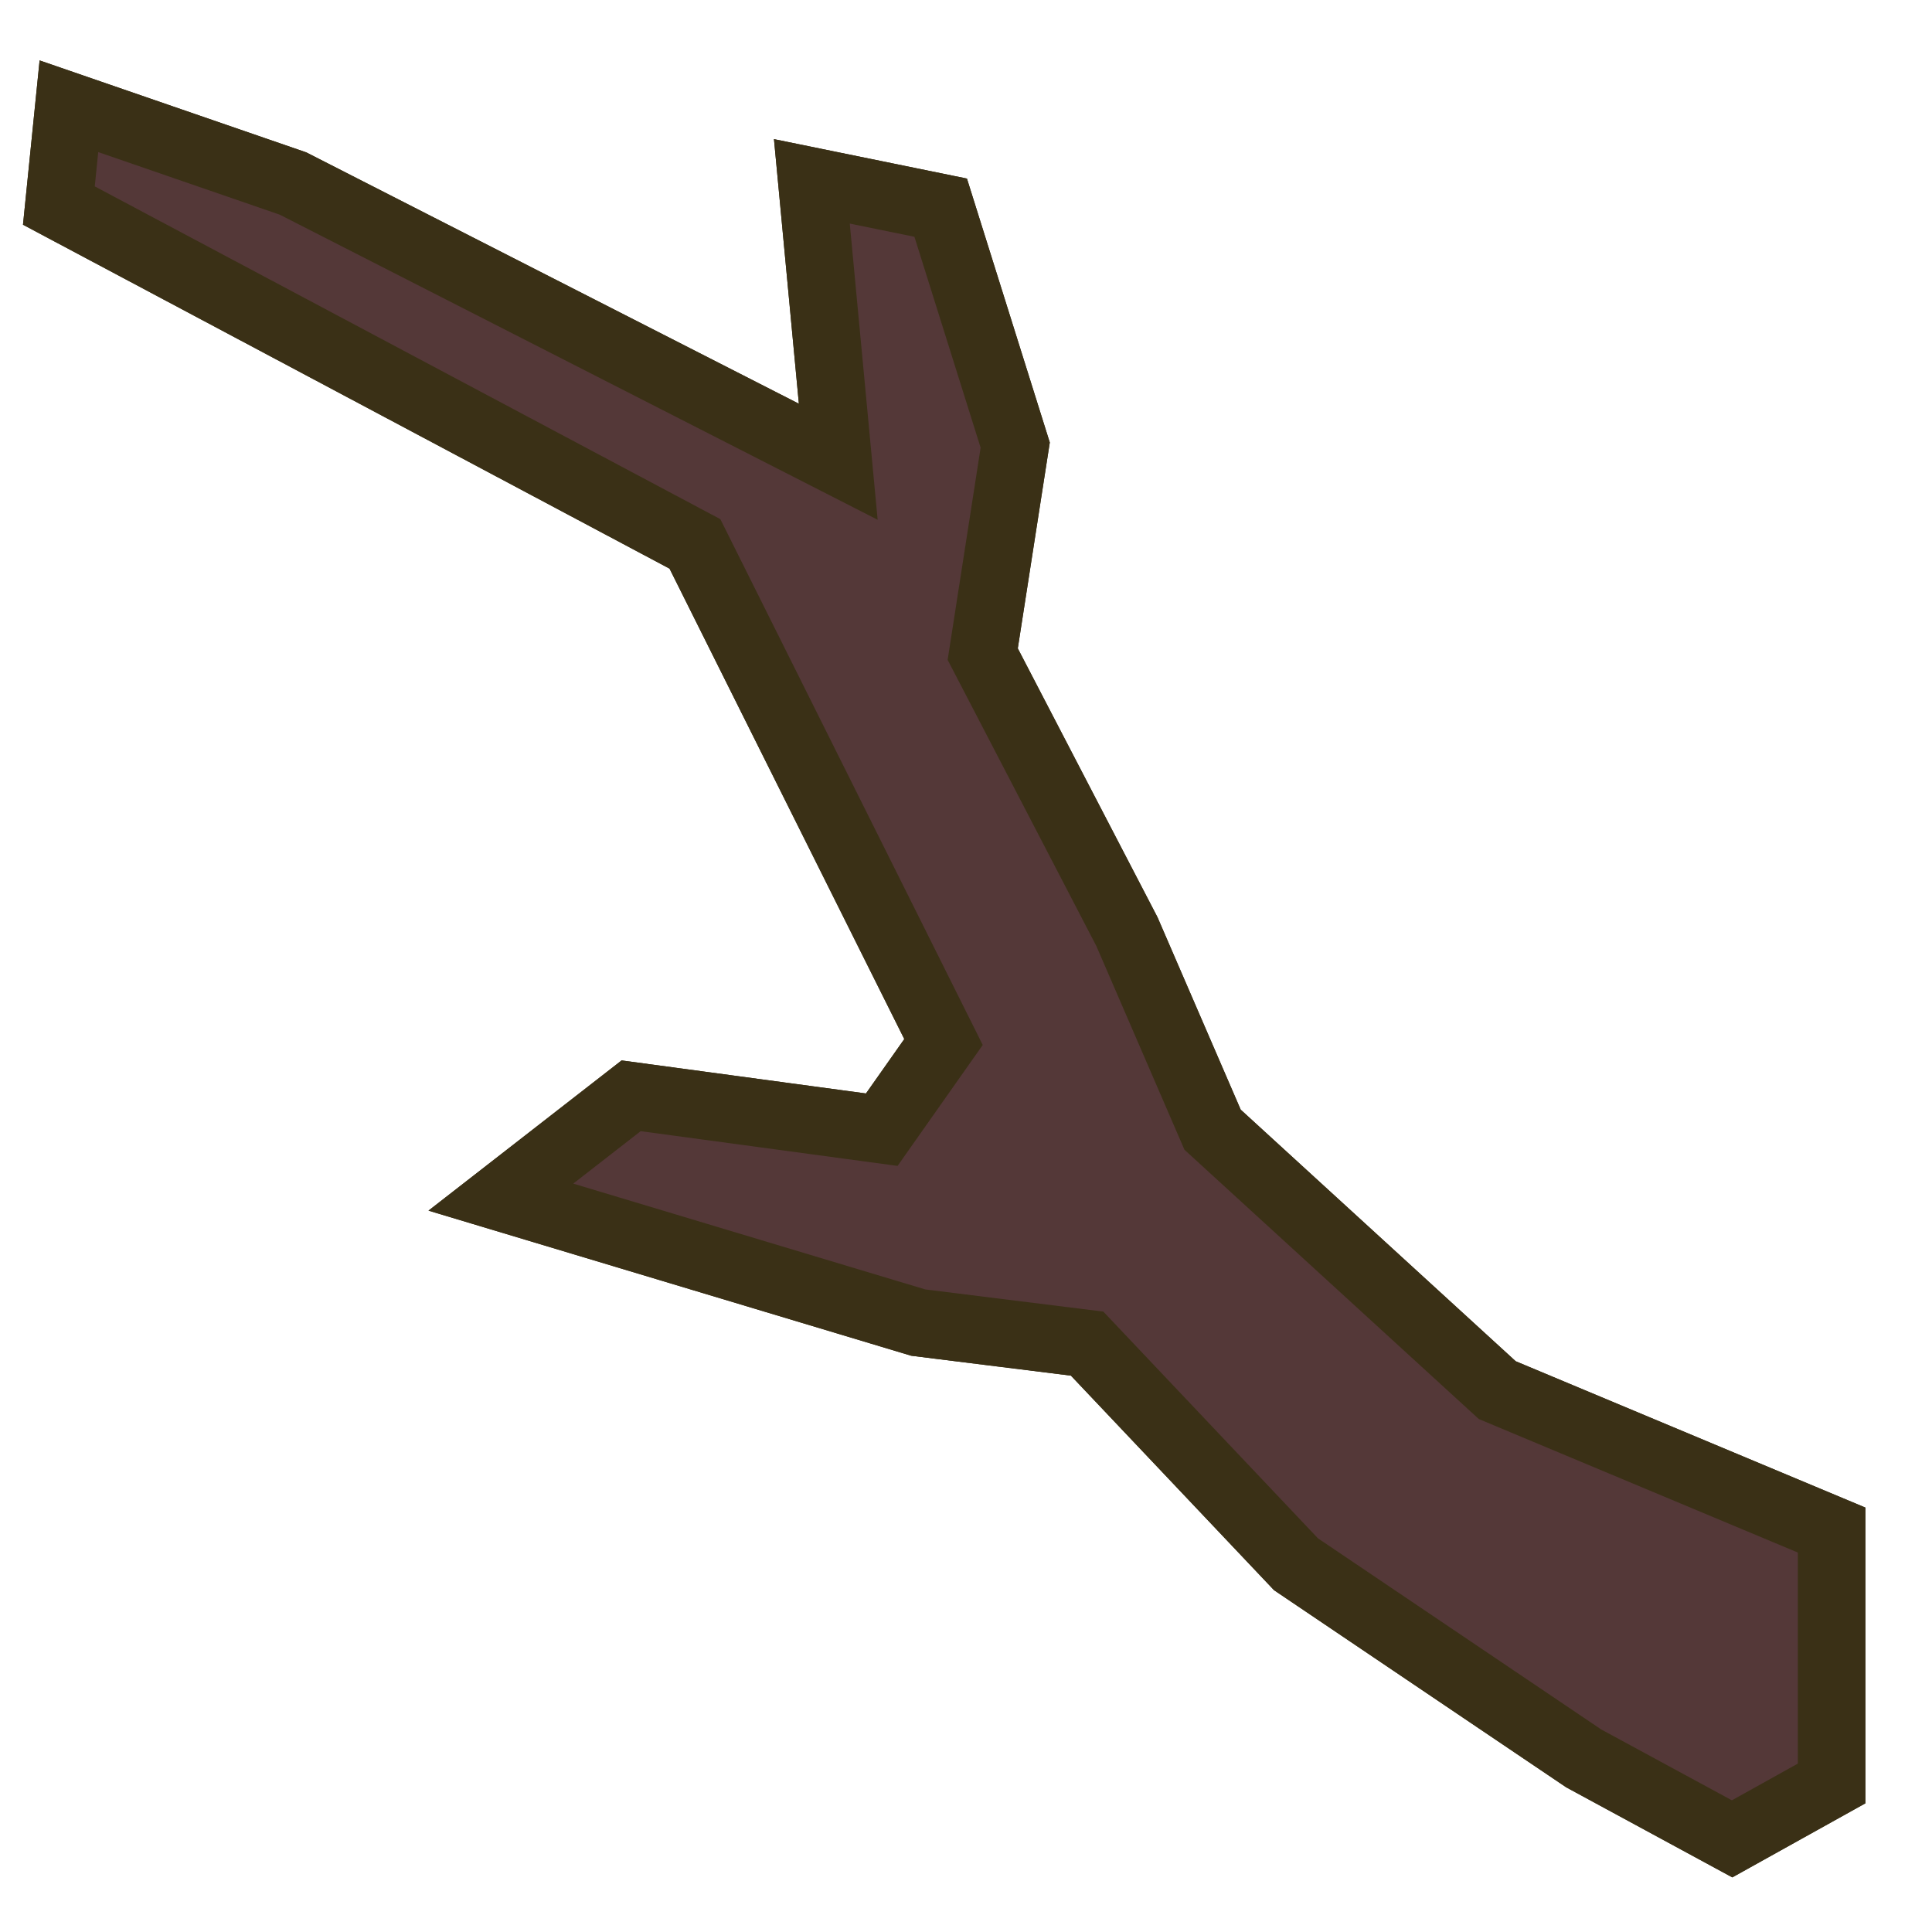 <svg width="1001" height="1001" viewBox="0 0 1001 1001" fill="none" xmlns="http://www.w3.org/2000/svg">
<g clip-path="url(#clip0_113_148)">
<path d="M897.428 952.735L820.549 911.053L671.48 810.47L563.25 696.152L475.75 685.25L259.5 620.25L327 567.75L456.858 585.309L488.846 539.887L360.063 281.805L30.506 106.504L35.706 55.054L151.806 95.083L434.318 239.24L420.64 93.962L487.381 107.6L525.998 230.608L509.16 338.915L583.886 482.714L628.25 585.309L775.75 720.25L948.997 792.75L948.997 924.036L897.428 952.735Z" fill="#543838" stroke="#3A3016" stroke-width="35"/>
<path d="M897.428 952.735L820.549 911.053L671.48 810.47L563.25 696.152L475.75 685.25L259.5 620.25L327 567.75L456.858 585.309L488.846 539.887L360.063 281.805L30.506 106.504L35.706 55.054L151.806 95.083L434.318 239.24L420.64 93.962L487.381 107.6L525.998 230.608L509.16 338.915L583.886 482.714L628.25 585.309L775.75 720.25L948.997 792.75L948.997 924.036L897.428 952.735Z" fill="#543838" stroke="#3A3016" stroke-width="35"/>
</g>
<defs>
<clipPath id="clip0_113_148">
<rect width="1000" height="1000" fill="white" transform="translate(0.75 0.25)"/>
</clipPath>
</defs>
</svg>
